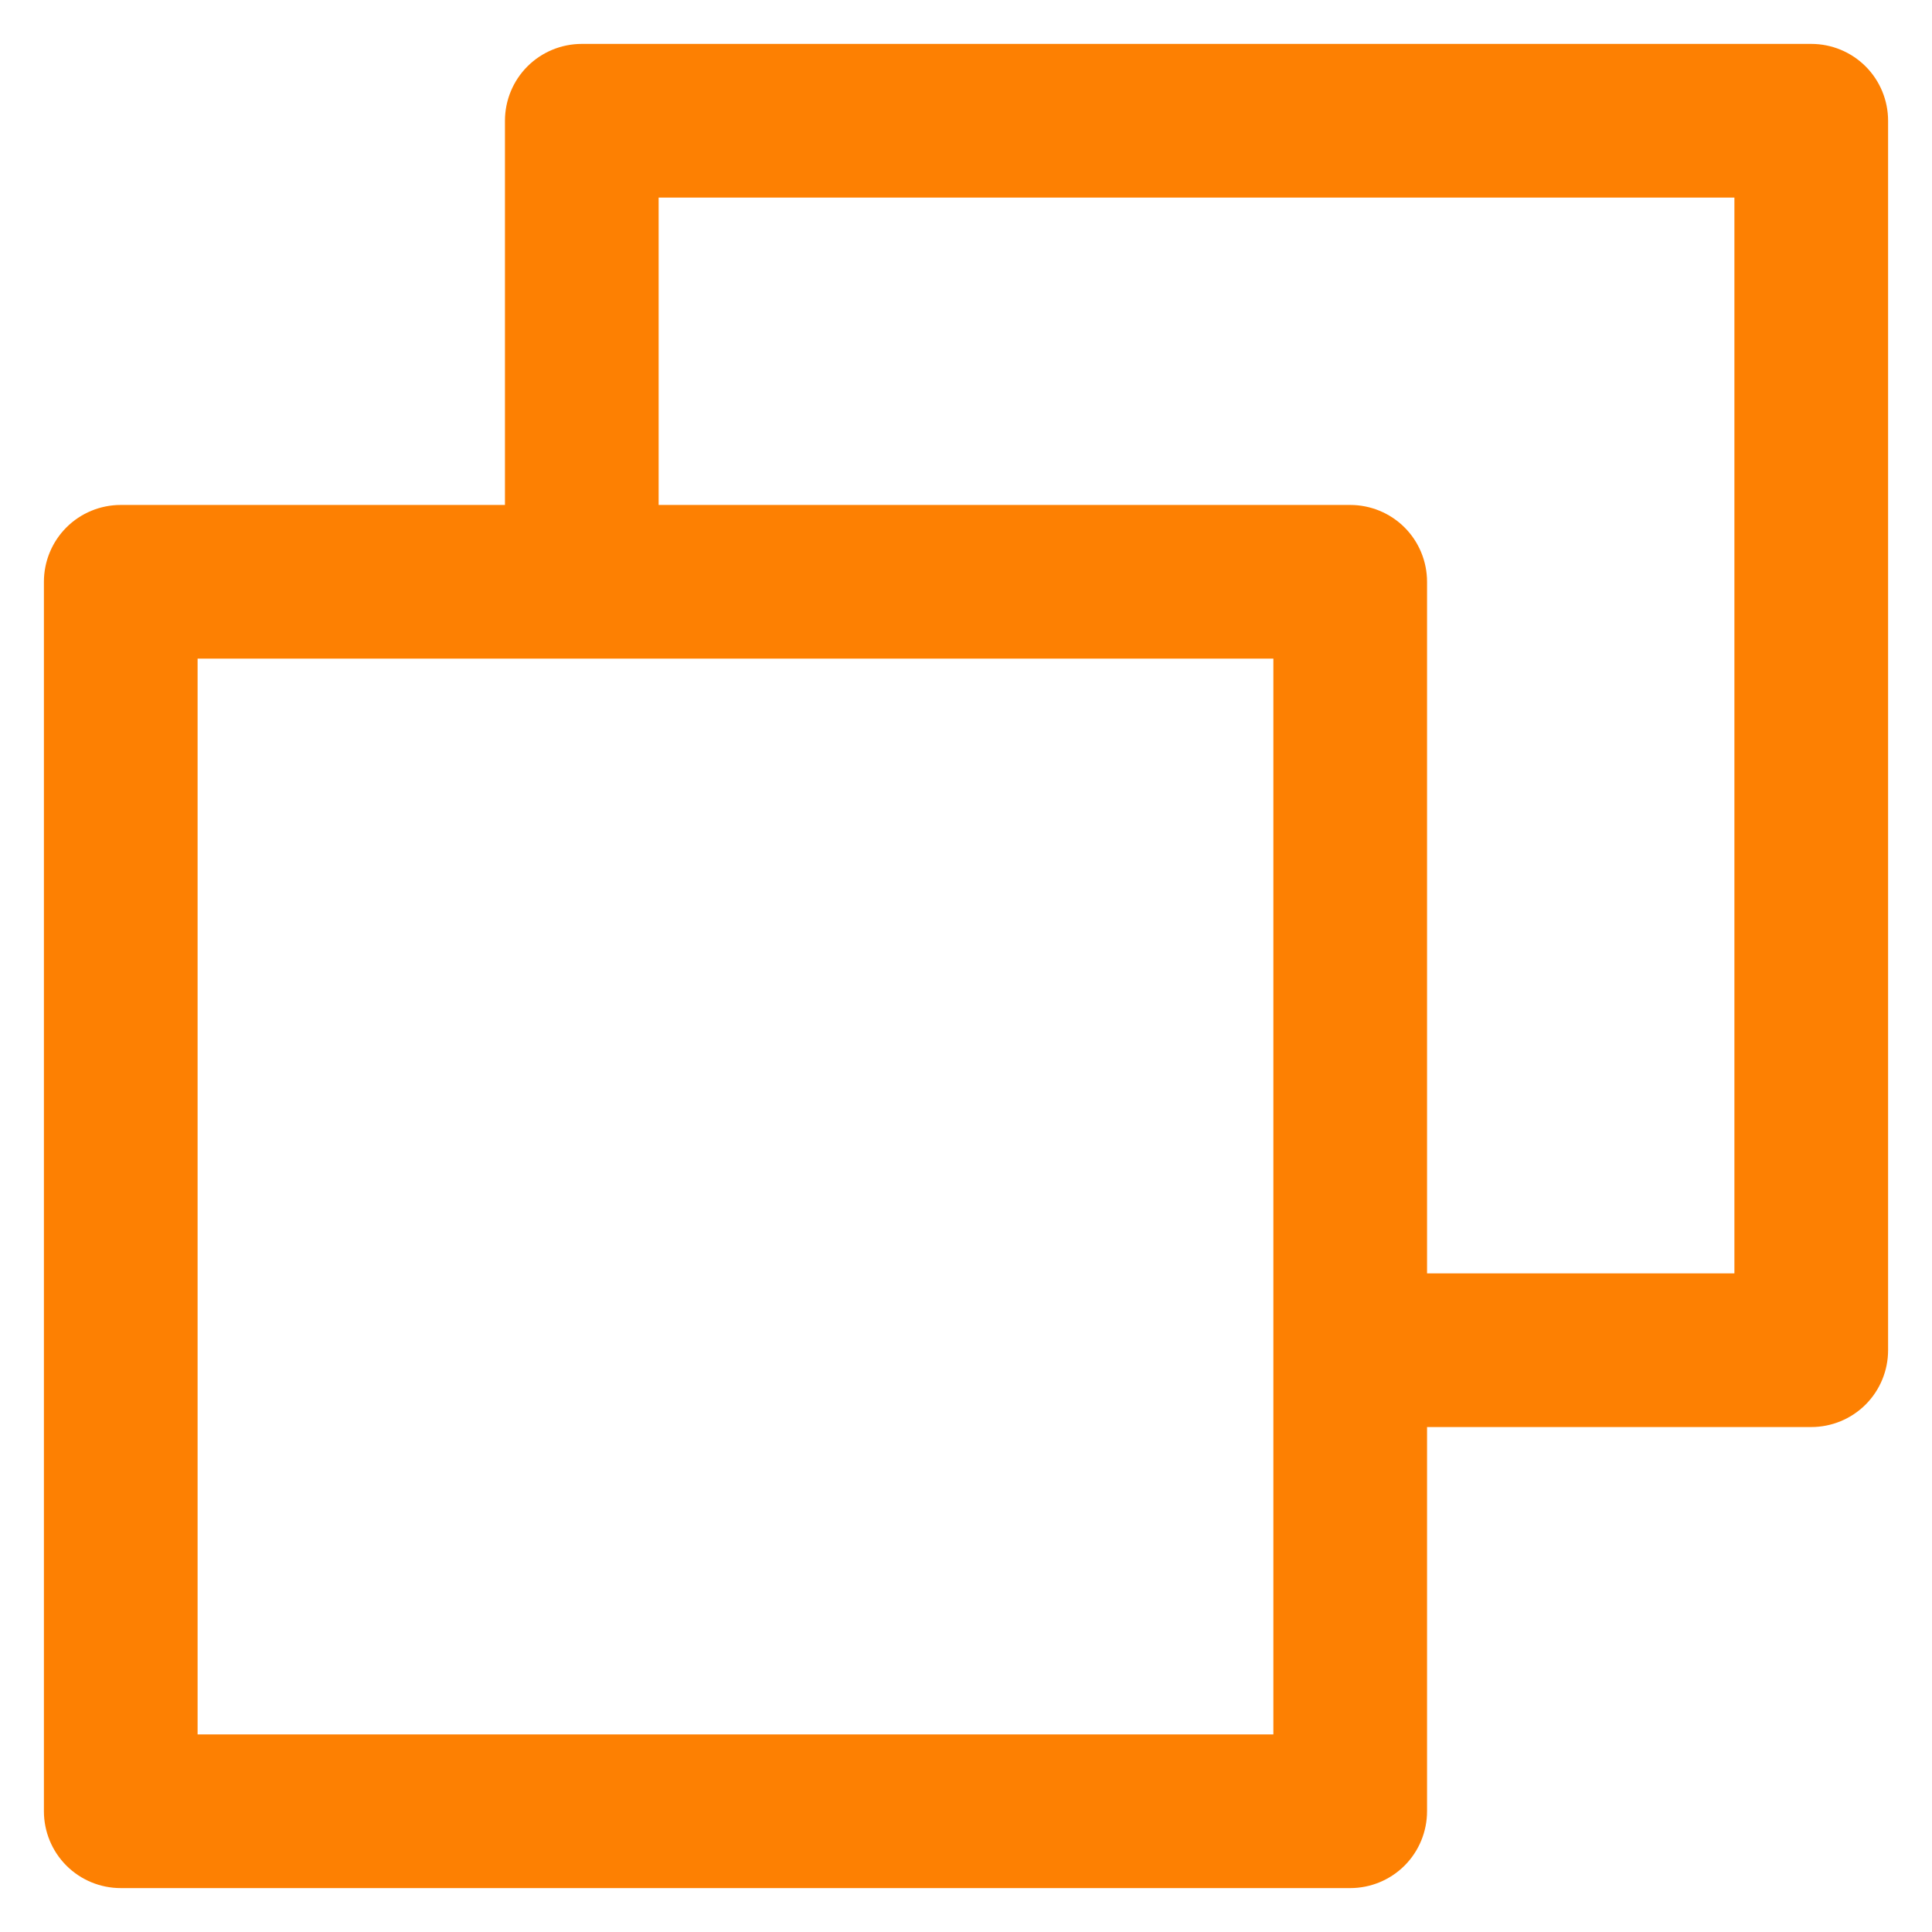 <svg width="22" height="22" viewBox="0 0 22 22" fill="none" xmlns="http://www.w3.org/2000/svg">
<path d="M20.625 0.5H6.625C6.393 0.5 6.17 0.592 6.006 0.756C5.842 0.92 5.75 1.143 5.75 1.375V5.75H1.375C1.143 5.75 0.92 5.842 0.756 6.006C0.592 6.17 0.5 6.393 0.5 6.625V20.625C0.5 20.857 0.592 21.08 0.756 21.244C0.92 21.408 1.143 21.5 1.375 21.5H15.375C15.607 21.5 15.83 21.408 15.994 21.244C16.158 21.08 16.25 20.857 16.25 20.625V16.25H20.625C20.857 16.25 21.08 16.158 21.244 15.994C21.408 15.83 21.5 15.607 21.5 15.375V1.375C21.5 1.143 21.408 0.92 21.244 0.756C21.08 0.592 20.857 0.5 20.625 0.5ZM14.5 19.75H2.25V7.5H14.5V19.75ZM19.75 14.5H16.25V6.625C16.25 6.393 16.158 6.17 15.994 6.006C15.83 5.842 15.607 5.75 15.375 5.75H7.5V2.25H19.75V14.5Z" fill="#FD8002"/>
</svg>
